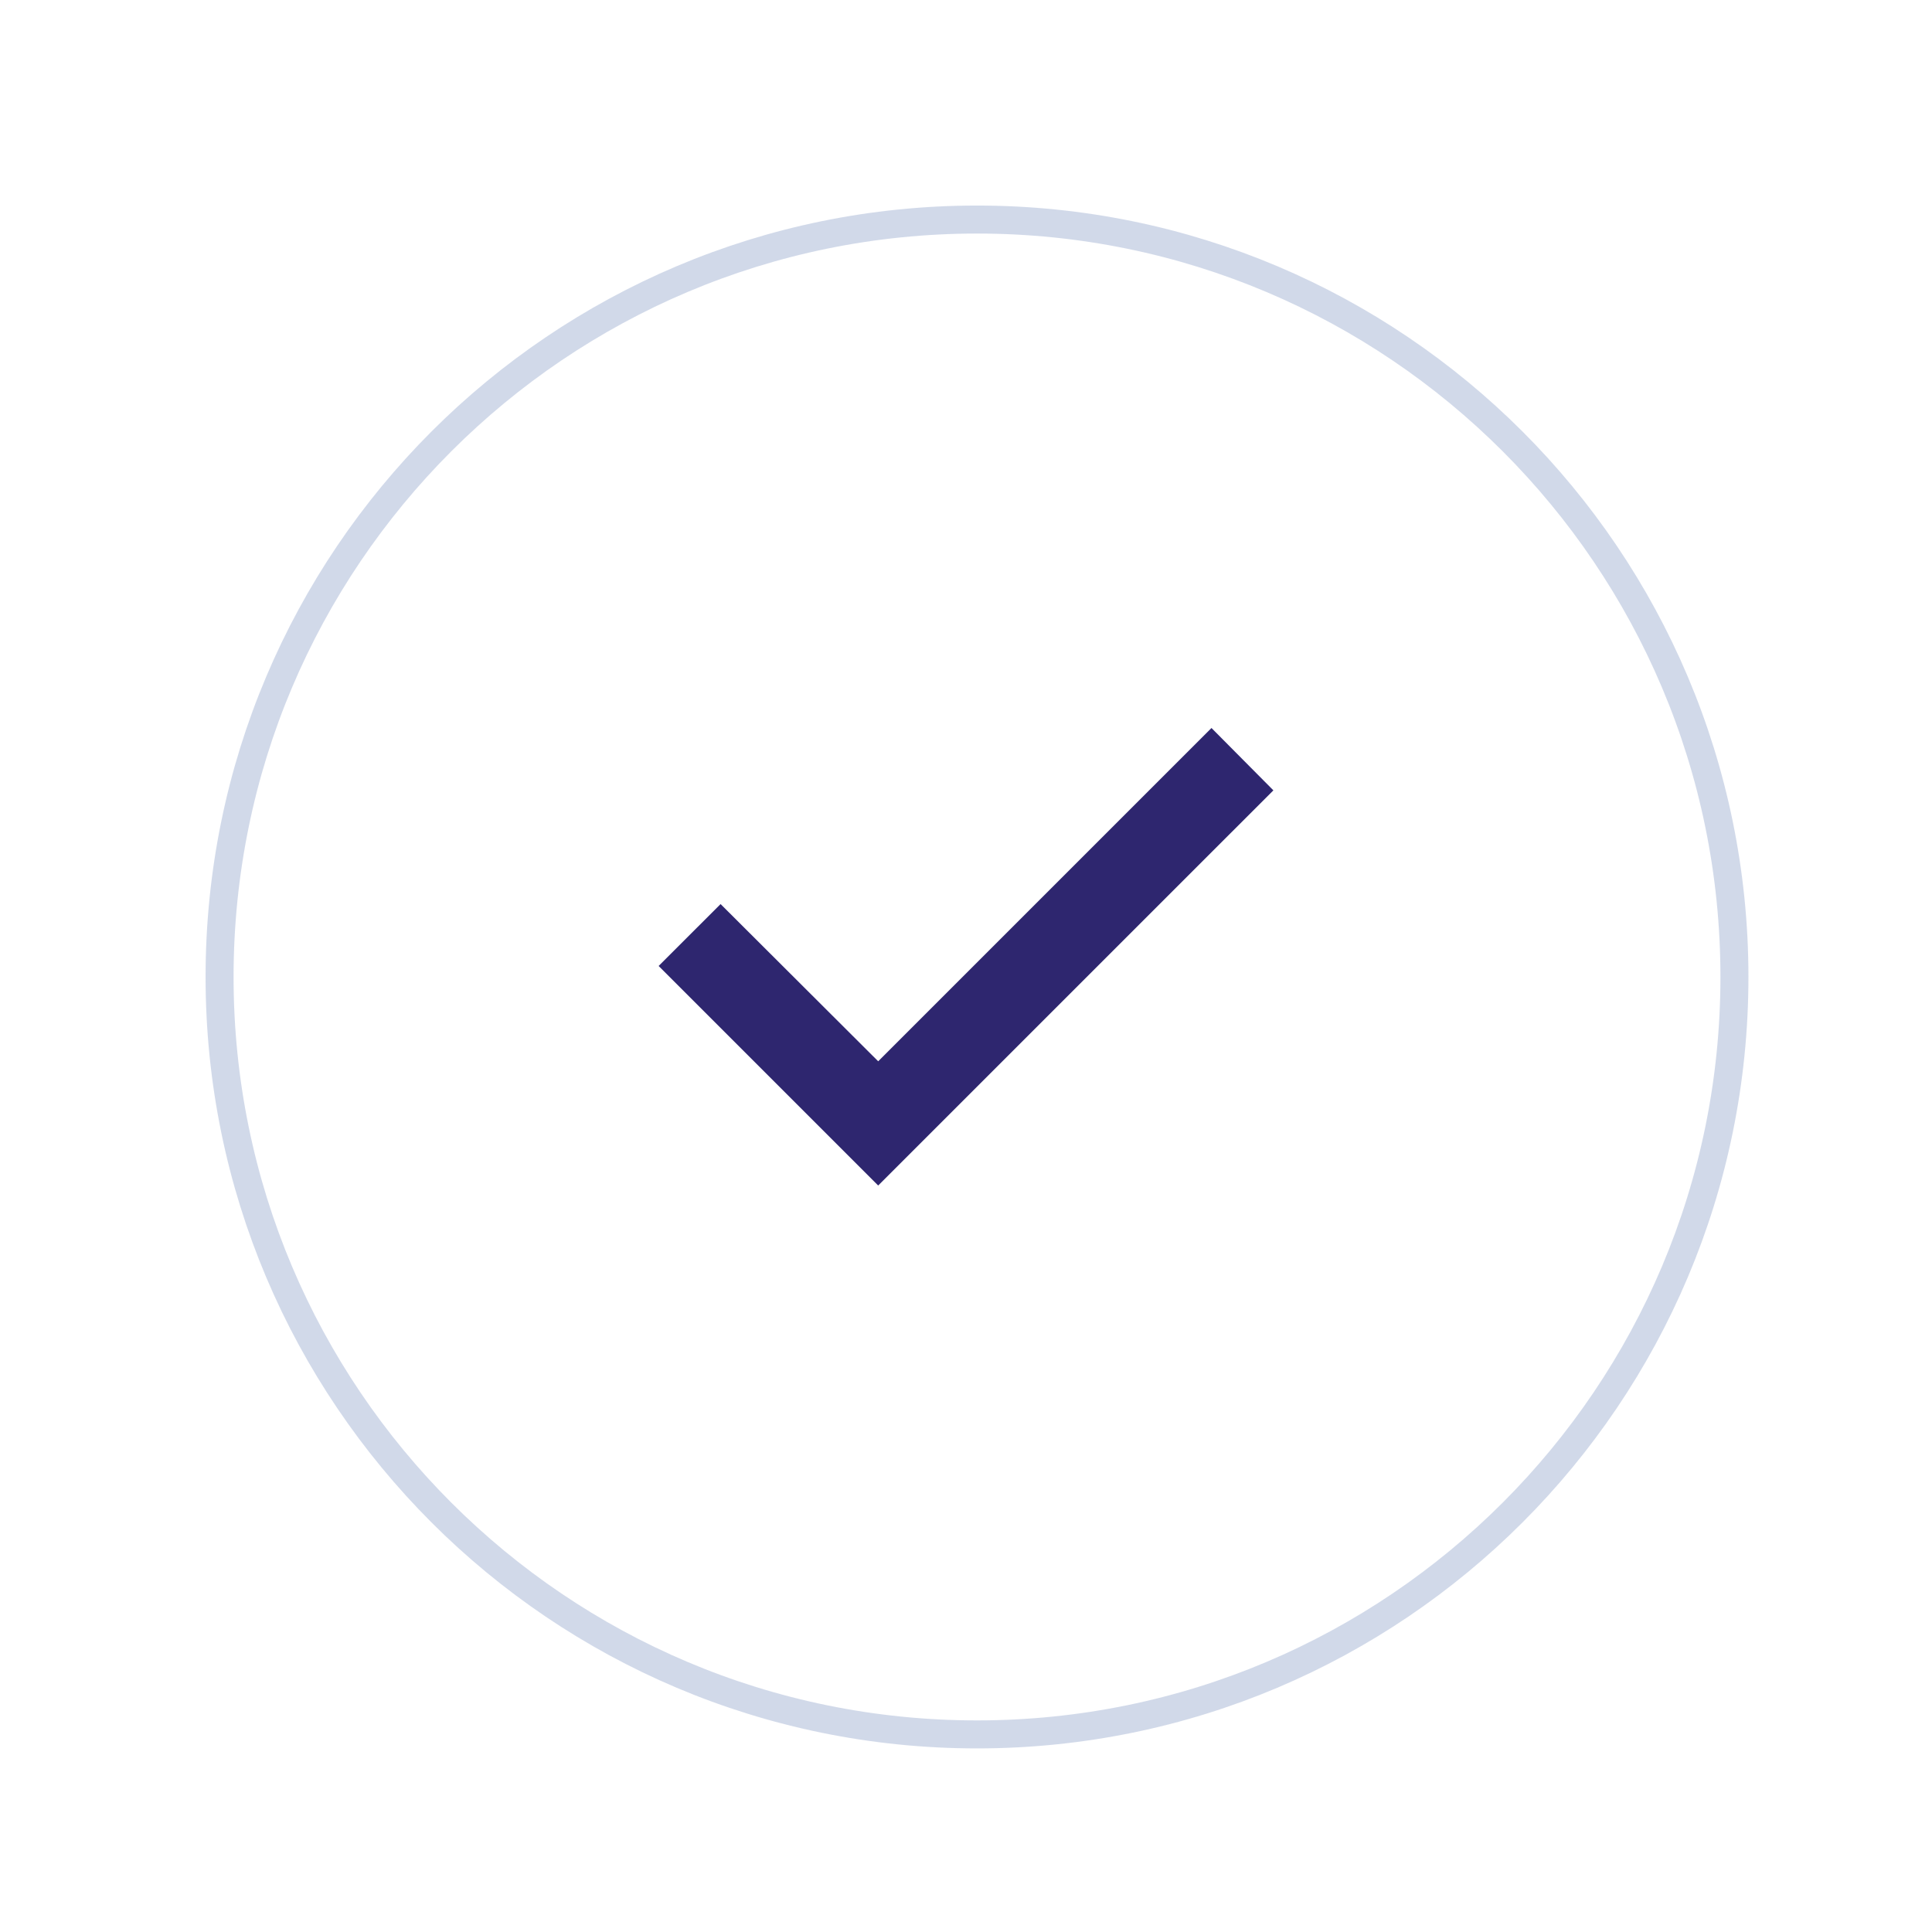 <svg width="69" height="69" viewBox="0 0 69 69" fill="none" xmlns="http://www.w3.org/2000/svg">
<path opacity="0.5" d="M34.893 61.943C49.833 61.943 61.944 49.832 61.944 34.892C61.944 19.952 49.833 7.841 34.893 7.841C19.953 7.841 7.842 19.952 7.842 34.892C7.842 49.832 19.953 61.943 34.893 61.943Z" stroke="#A5B5D4"/>
<path d="M31.364 42.34L23.523 34.499L25.735 32.288L31.364 37.903L43.267 26L45.478 28.227L31.364 42.34Z" fill="#2E266F"/>
</svg>
